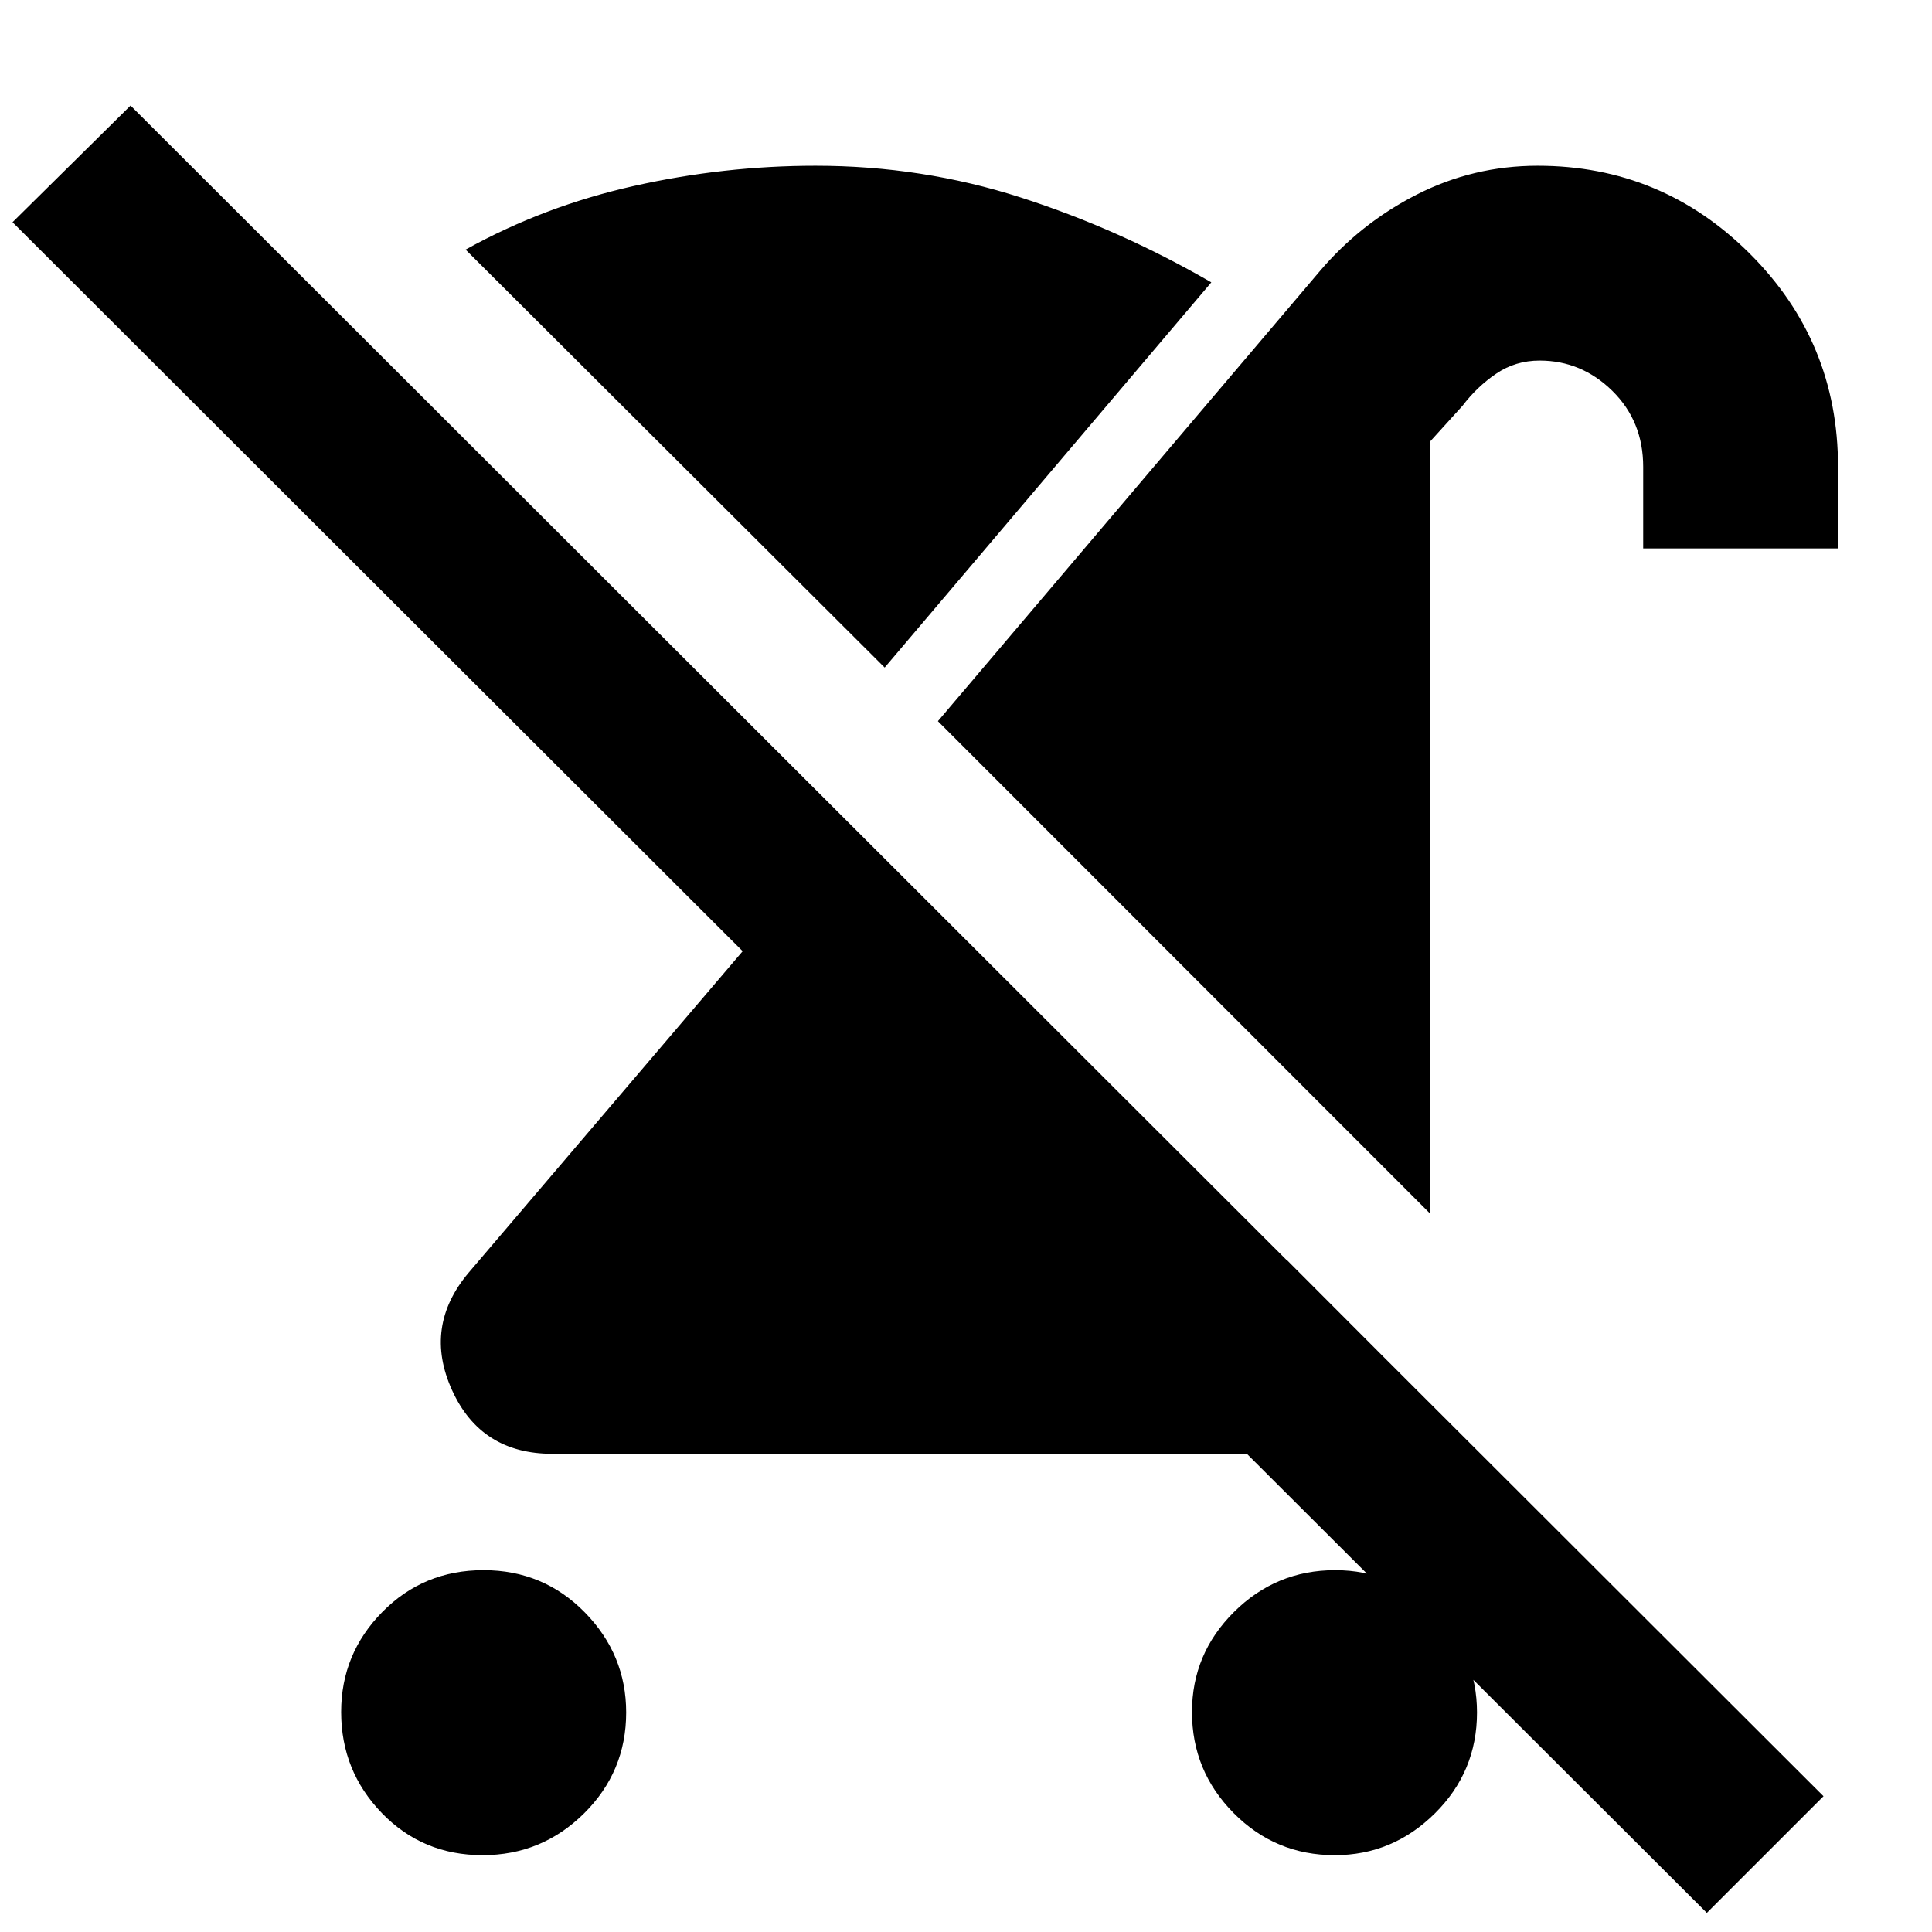 <svg xmlns="http://www.w3.org/2000/svg" height="40" viewBox="0 -960 960 960" width="40"><path d="M239.76-38.17q-29.76 0-50-20.9t-20.24-50.24q0-28.96 20.48-49.73 20.48-20.76 50.24-20.76t50.33 20.97q20.57 20.96 20.57 49.75 0 29.44-20.96 50.18-20.97 20.73-50.42 20.73Zm471.01-318.65L466.04-601.65l189.42-223.2q20.39-24.14 48.51-38.46 28.12-14.33 60.08-14.33 61.64 0 105.45 43.71t43.81 105.89v40.55h-96.82v-40.55q0-22.64-15.32-37.72-15.33-15.07-36.15-15.07-11.96 0-21.52 6.48-9.56 6.48-16.85 16.06l-15.88 17.51v383.96Zm-71.47 22.78 67.73 67.85q-13.09 13.67-30.76 21.13-17.67 7.45-36.76 7.45H274.46q-35.47 0-49.83-31.6-14.37-31.6 8.27-58.43l136.13-159.71L6.23-849.58l58.64-57.97L906.09-67.46 848.12-9.49 522.96-334.04H639.3Zm23.9 295.87q-29.45 0-50.18-20.9t-20.73-50.24q0-28.96 20.9-49.73 20.89-20.76 50.24-20.76 28.96 0 49.72 20.97 20.76 20.96 20.76 49.75 0 29.44-20.96 50.18-20.96 20.73-49.75 20.73ZM439.59-628.29 231.35-835.97q38.97-21.63 83.72-31.65t90.17-10.02q52.94 0 101.92 15.75 48.97 15.74 94.74 42.19L439.59-628.29Z"/></svg>